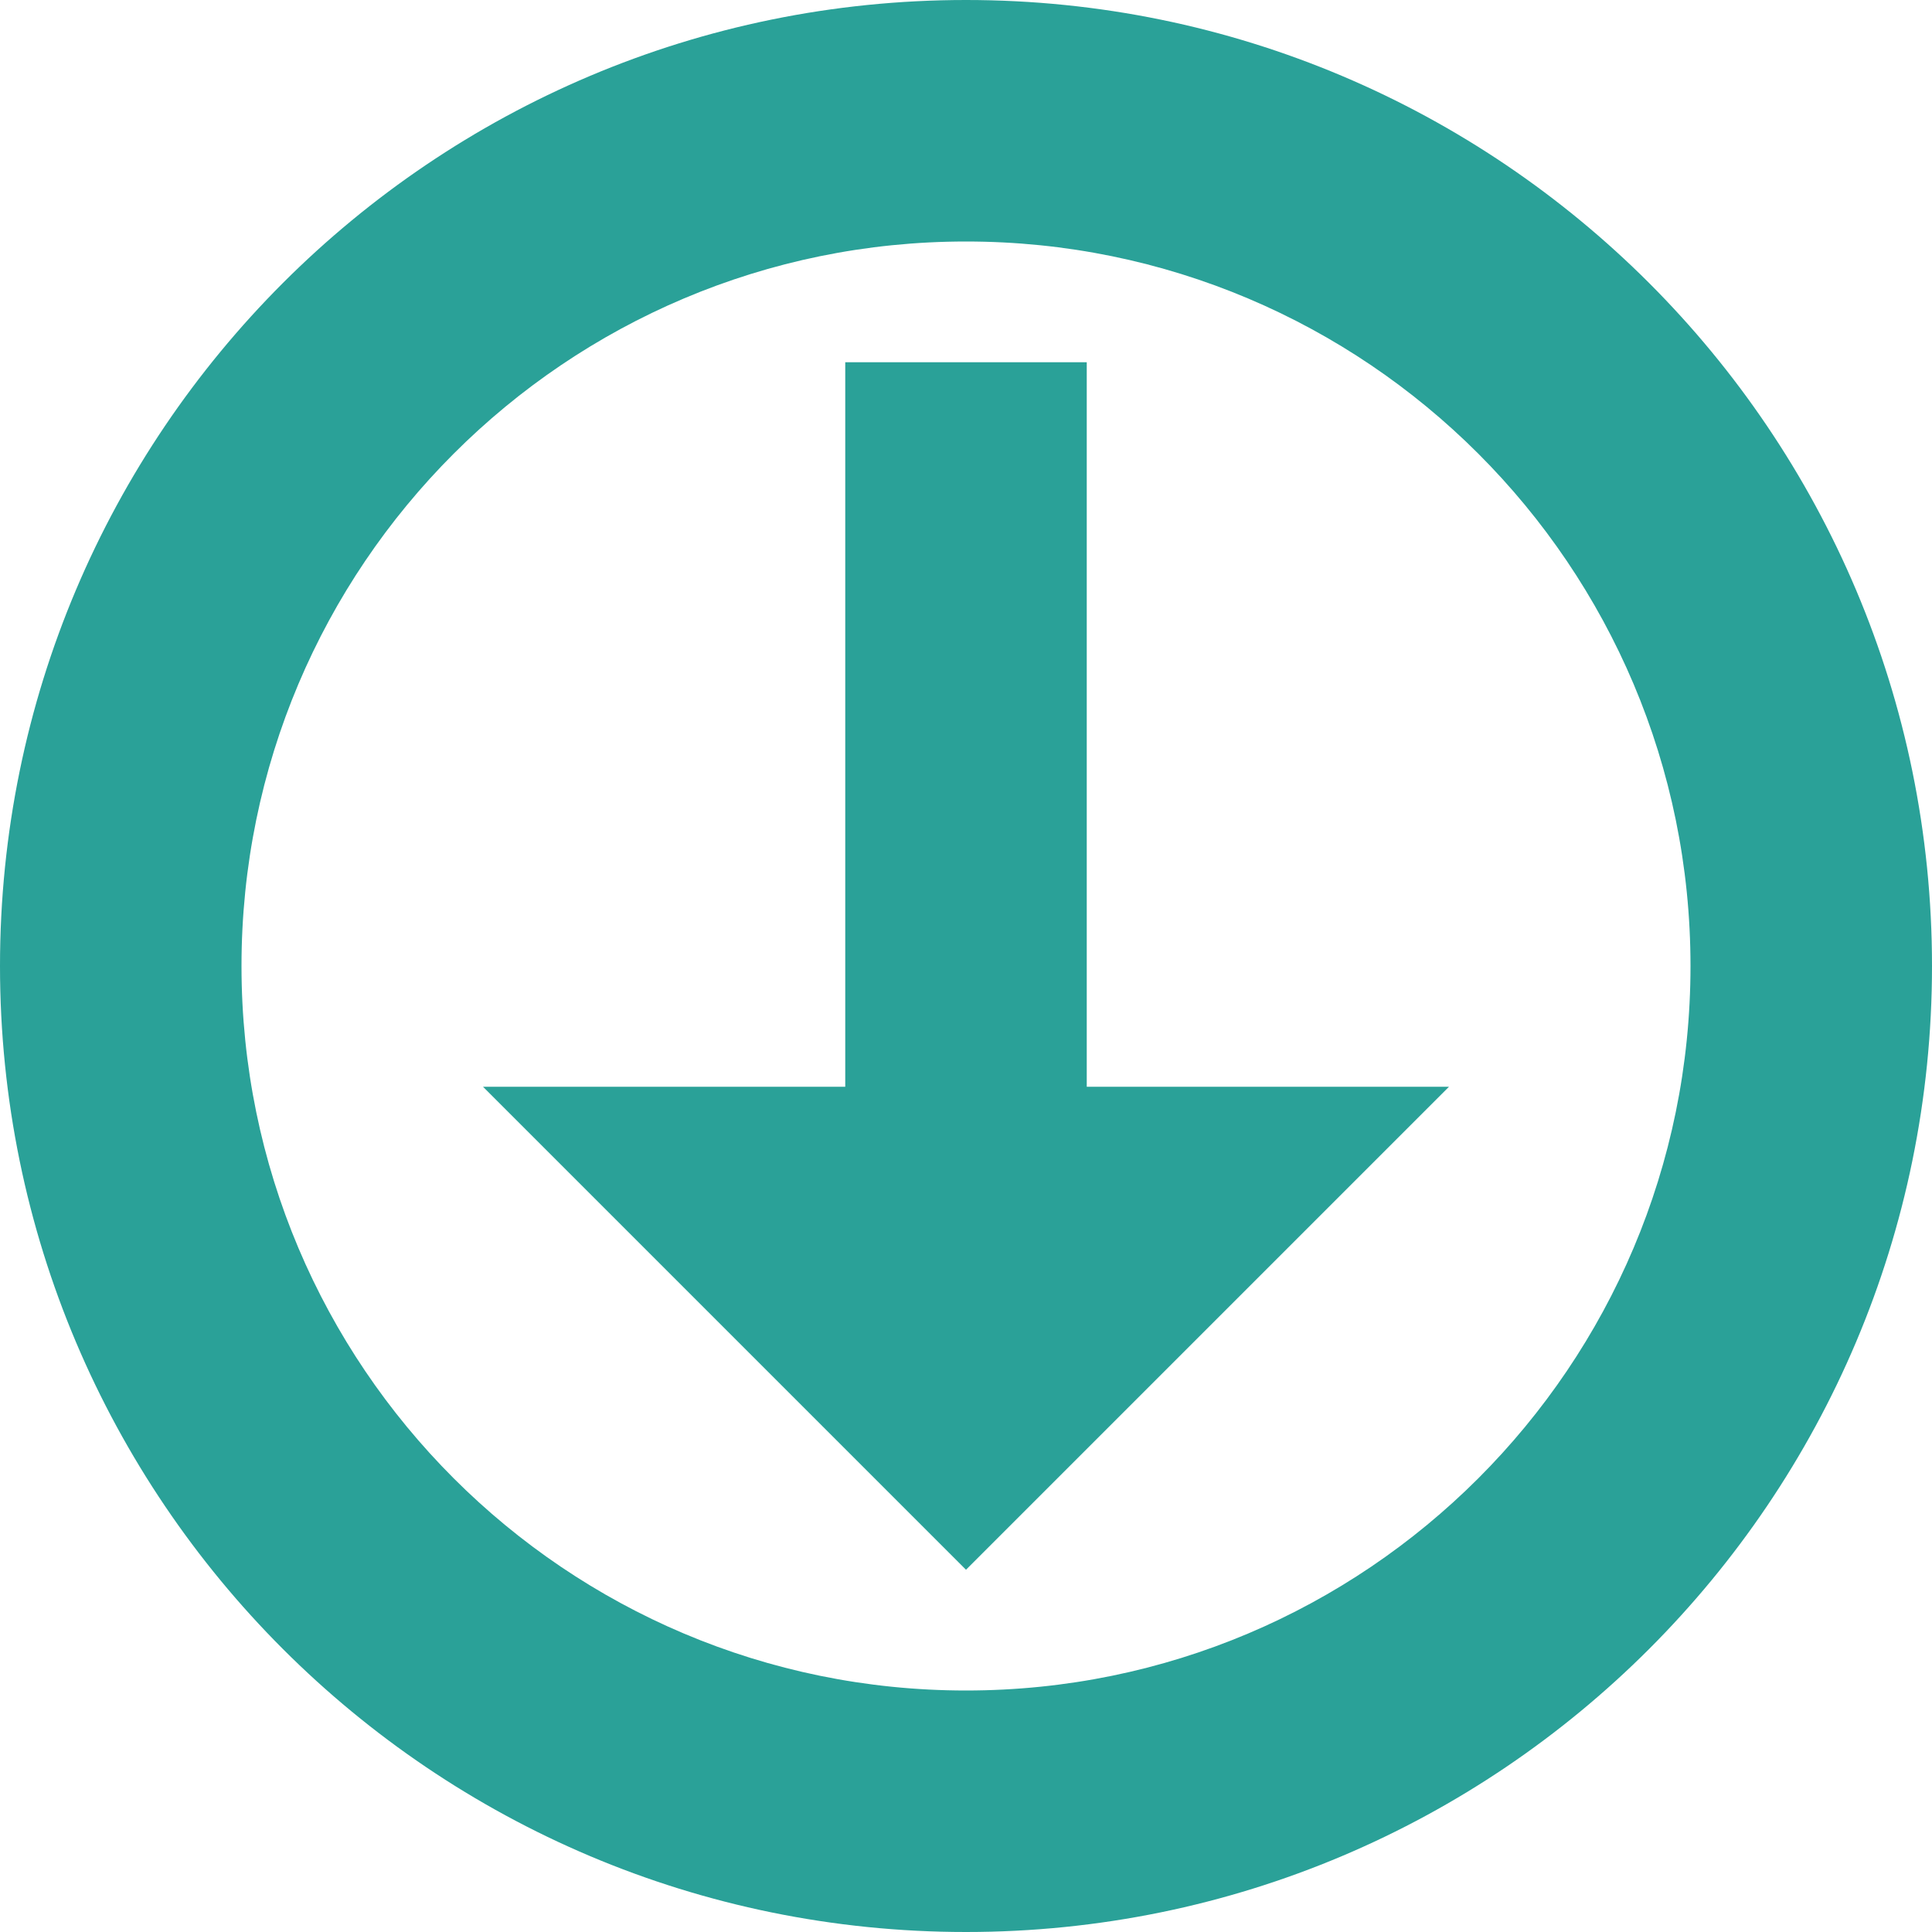 <svg xmlns="http://www.w3.org/2000/svg" xmlns:xlink="http://www.w3.org/1999/xlink" xmlns:sketch="http://www.bohemiancoding.com/sketch/ns" width="64px" height="64px" viewBox="0 0 16 16" version="1.1">
    <title>212 CircledBorderArrowDown</title>
    <description>Created with Sketch (http://www.bohemiancoding.com/sketch)</description>
    <defs/>
    <g id="Icons with numbers" stroke="none" stroke-width="1" fill="none" fill-rule="evenodd">
        <g id="Group" transform="translate(-624, -528)" fill="#2aa198">
            <path d="M640,536 C640,531.582 636.418,528 632,528 C627.582,528 624,531.582 624,536 C624,540.418 627.582,544 632,544 C636.418,544 640,540.418 640,536 L640,536 Z M638,536 C638,532.686 635.314,530 632,530 C628.686,530 626,532.686 626,536 C626,539.314 628.686,542 632,542 C635.314,542 638,539.314 638,536 L638,536 Z M632,541 L636,537 L633,537 L633,531 L631,531 L631,537 L628,537 L632,541 L632,541 Z M632,541" id="Shape"/>
        </g>
    </g>
</svg>
